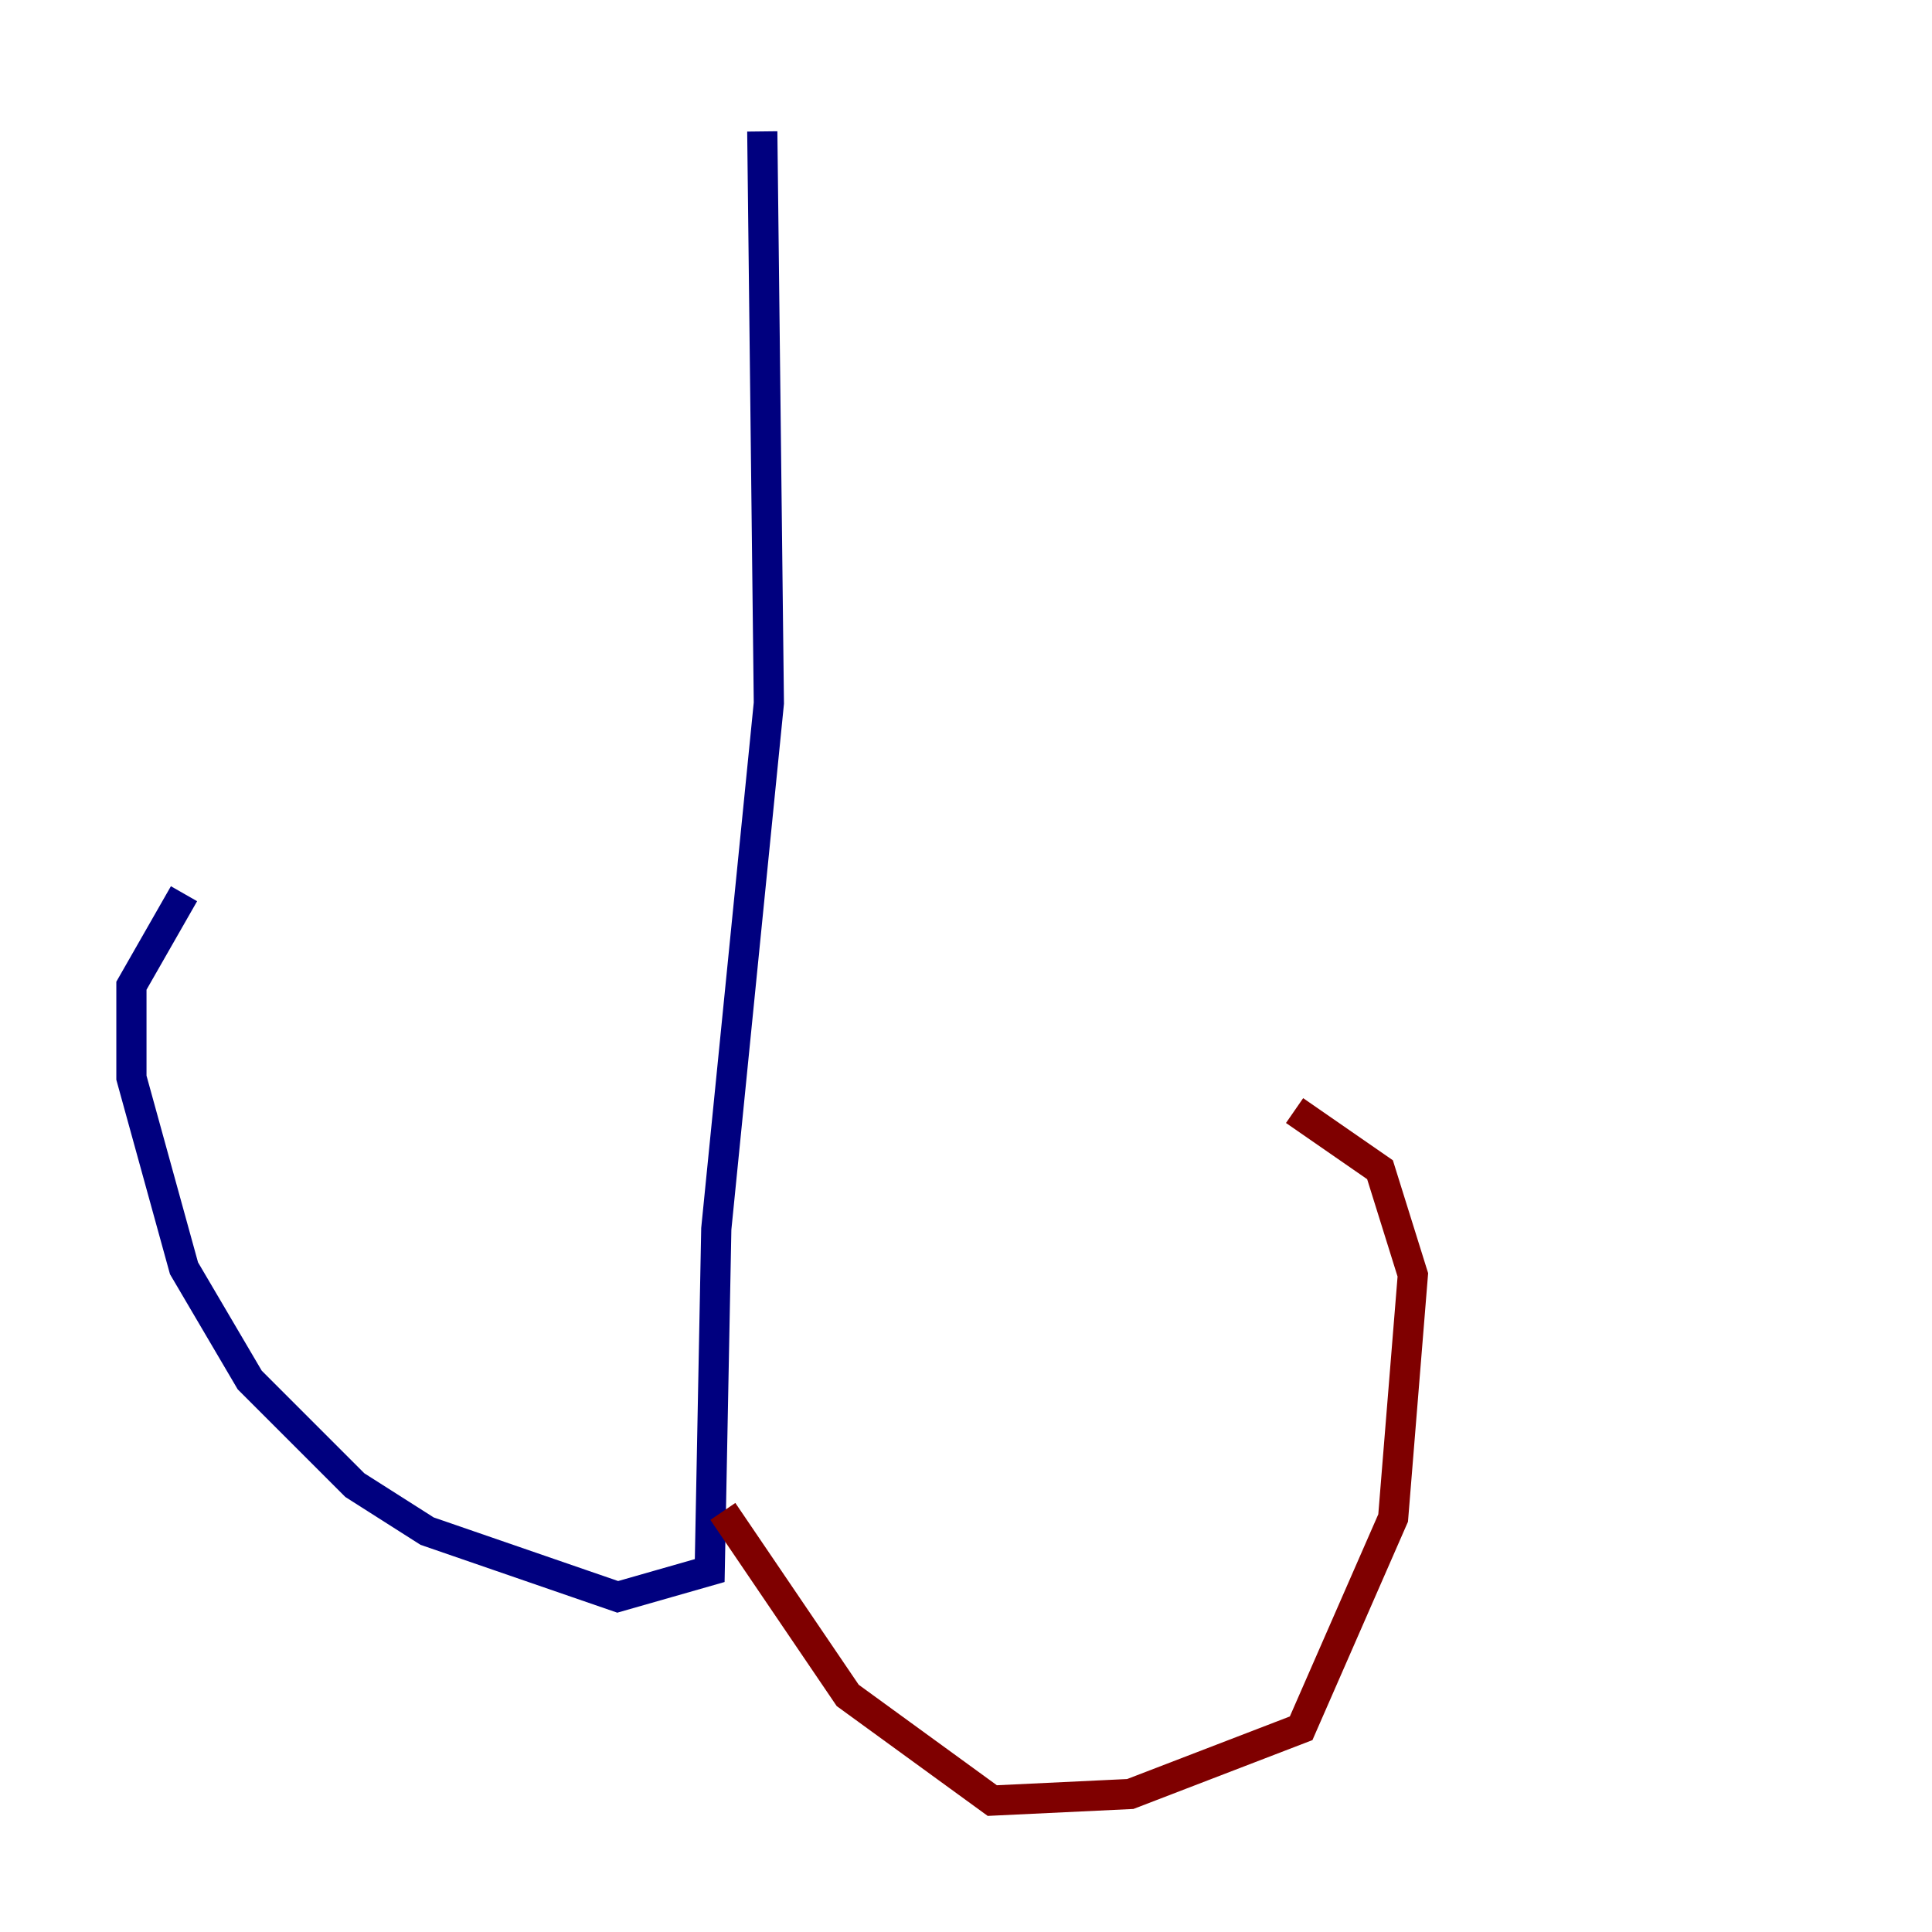 <?xml version="1.0" encoding="utf-8" ?>
<svg baseProfile="tiny" height="128" version="1.2" viewBox="0,0,128,128" width="128" xmlns="http://www.w3.org/2000/svg" xmlns:ev="http://www.w3.org/2001/xml-events" xmlns:xlink="http://www.w3.org/1999/xlink"><defs /><polyline fill="none" points="50.503,8.707 50.939,46.585 47.456,81.415 47.02,104.054 40.925,105.796 28.299,101.442 23.51,98.395 16.544,91.429 12.191,84.027 8.707,71.401 8.707,65.306 12.191,59.211" stroke="#00007f" stroke-width="2" /><polyline fill="none" points="47.891,100.136 56.163,112.326 65.742,119.293 74.884,118.857 86.204,114.503 92.299,100.571 93.605,84.463 91.429,77.497 85.769,73.578" stroke="#7f0000" stroke-width="2" /></svg>